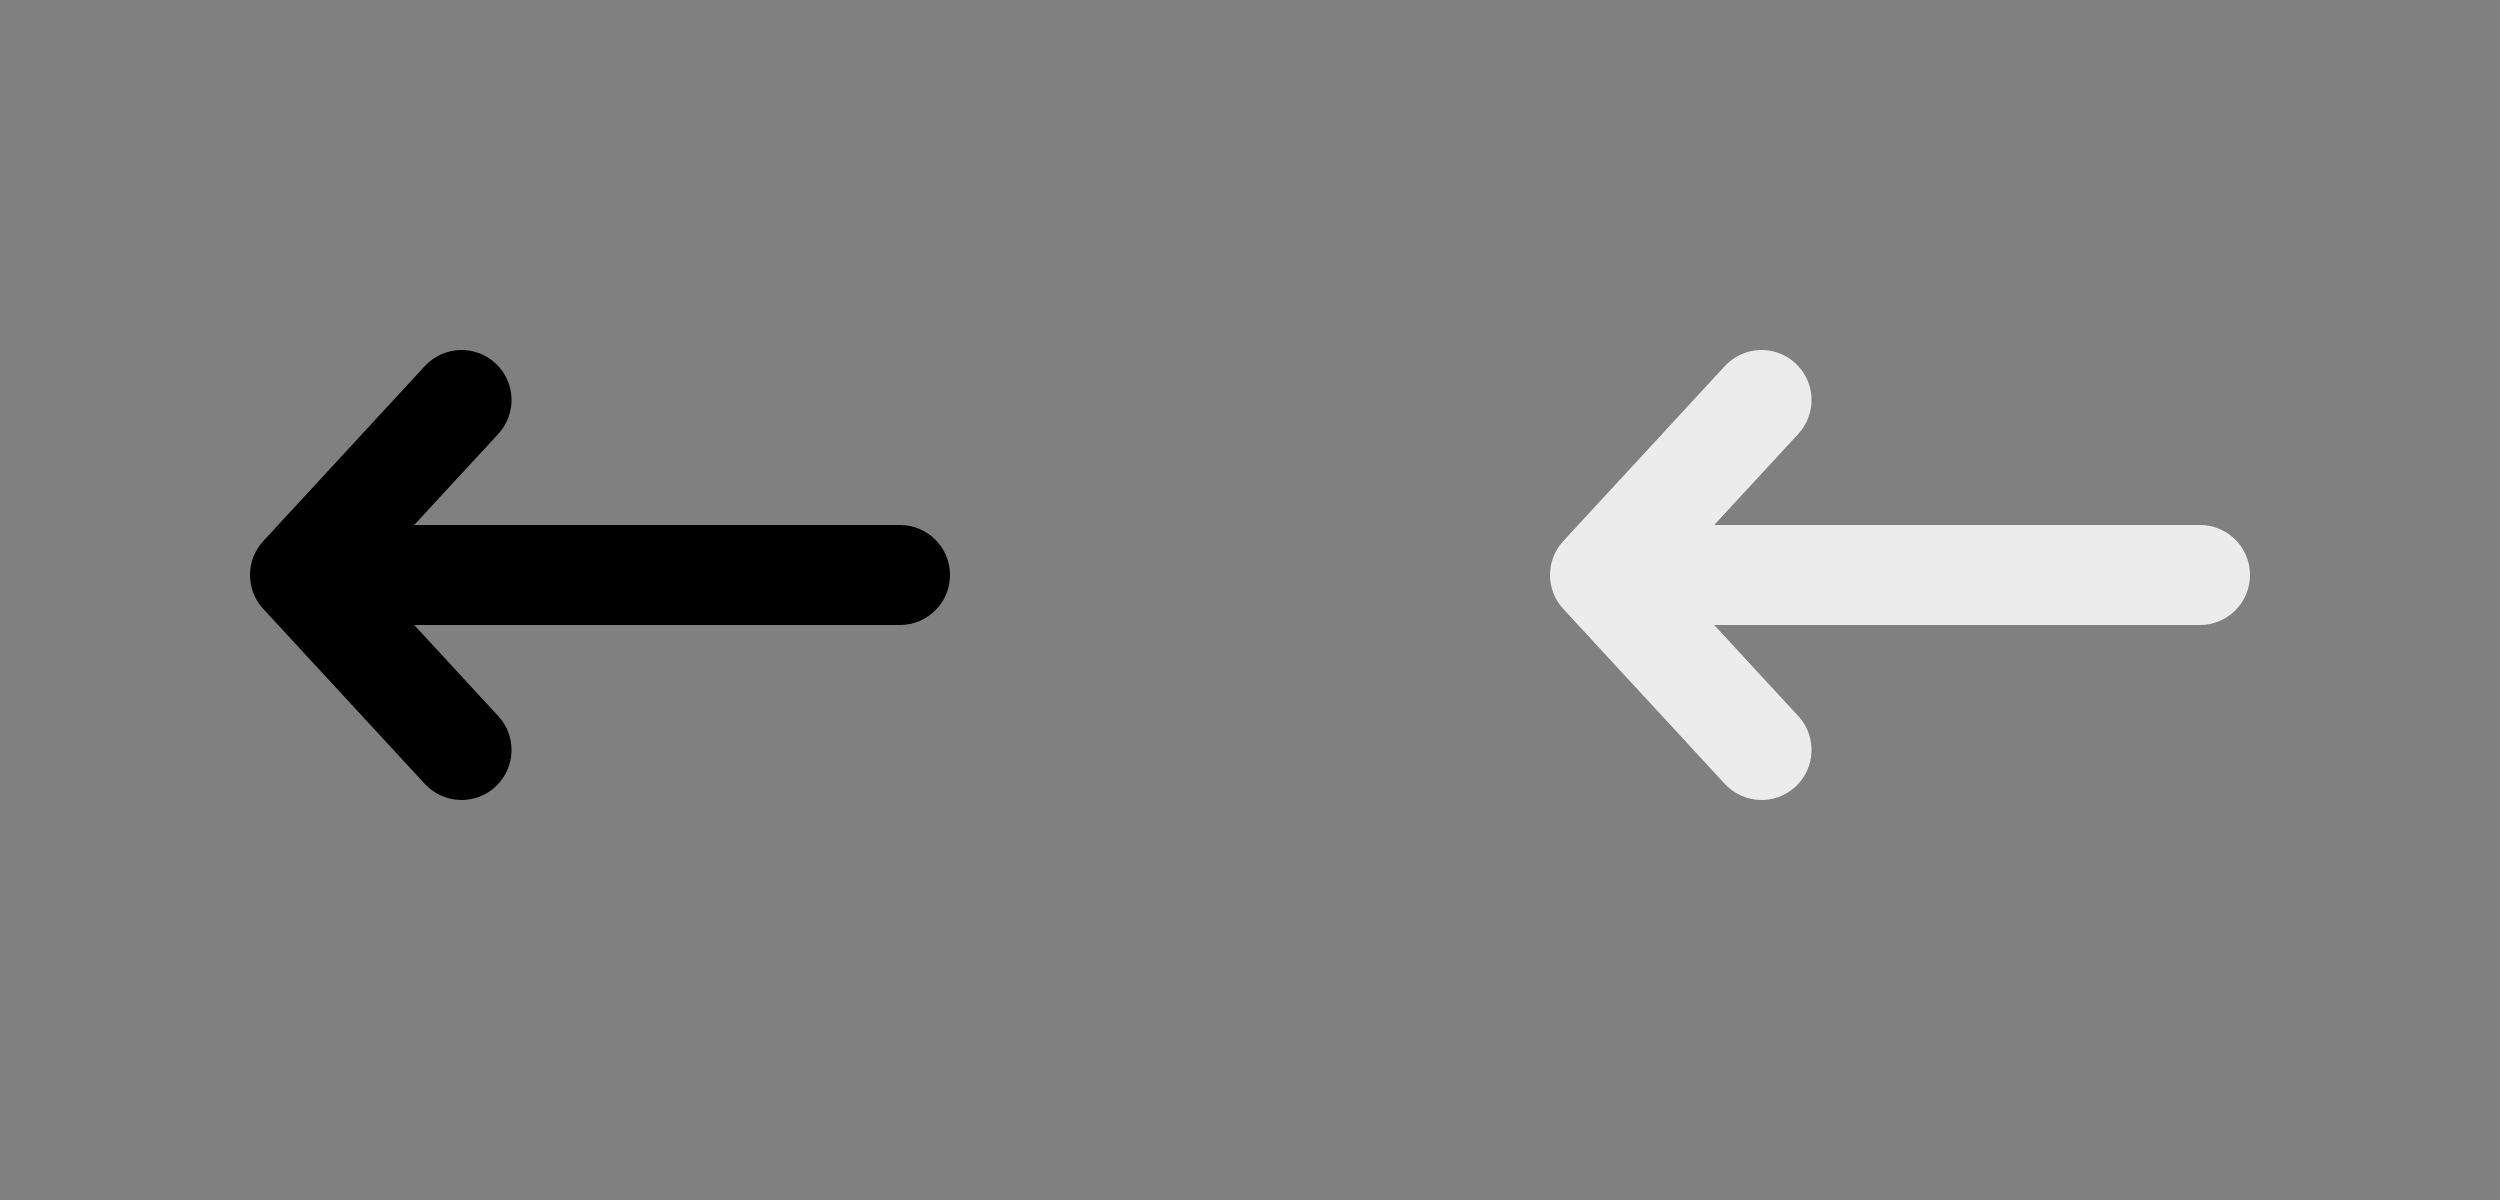 <svg width="50" height="24" viewBox="0 0 50 24" fill="none" xmlns="http://www.w3.org/2000/svg">
<rect x="0" y="0" width="50" height="24" fill="#808080" stroke="none"/>
<path fill-rule="evenodd" clip-rule="evenodd" d="M35.909 7.265C35.503 6.891 34.871 6.916 34.496 7.322L31.265 10.822C30.912 11.205 30.912 11.795 31.265 12.178L34.496 15.678C34.871 16.084 35.503 16.109 35.909 15.735C36.315 15.36 36.34 14.728 35.966 14.322L34.284 12.5L44 12.5C44.552 12.5 45 12.052 45 11.5C45 10.948 44.552 10.5 44 10.5L34.284 10.5L35.966 8.678C36.34 8.272 36.315 7.64 35.909 7.265Z" fill="#ECECEC"/>
<path fill-rule="evenodd" clip-rule="evenodd" d="M9.909 7.265C9.503 6.891 8.871 6.916 8.496 7.322L5.265 10.822C4.912 11.205 4.912 11.795 5.265 12.178L8.496 15.678C8.871 16.084 9.503 16.109 9.909 15.735C10.315 15.36 10.34 14.728 9.966 14.322L8.284 12.5L18 12.5C18.552 12.5 19 12.052 19 11.5C19 10.948 18.552 10.5 18 10.5L8.284 10.5L9.966 8.678C10.34 8.272 10.315 7.64 9.909 7.265Z" fill="black"/>
</svg>
